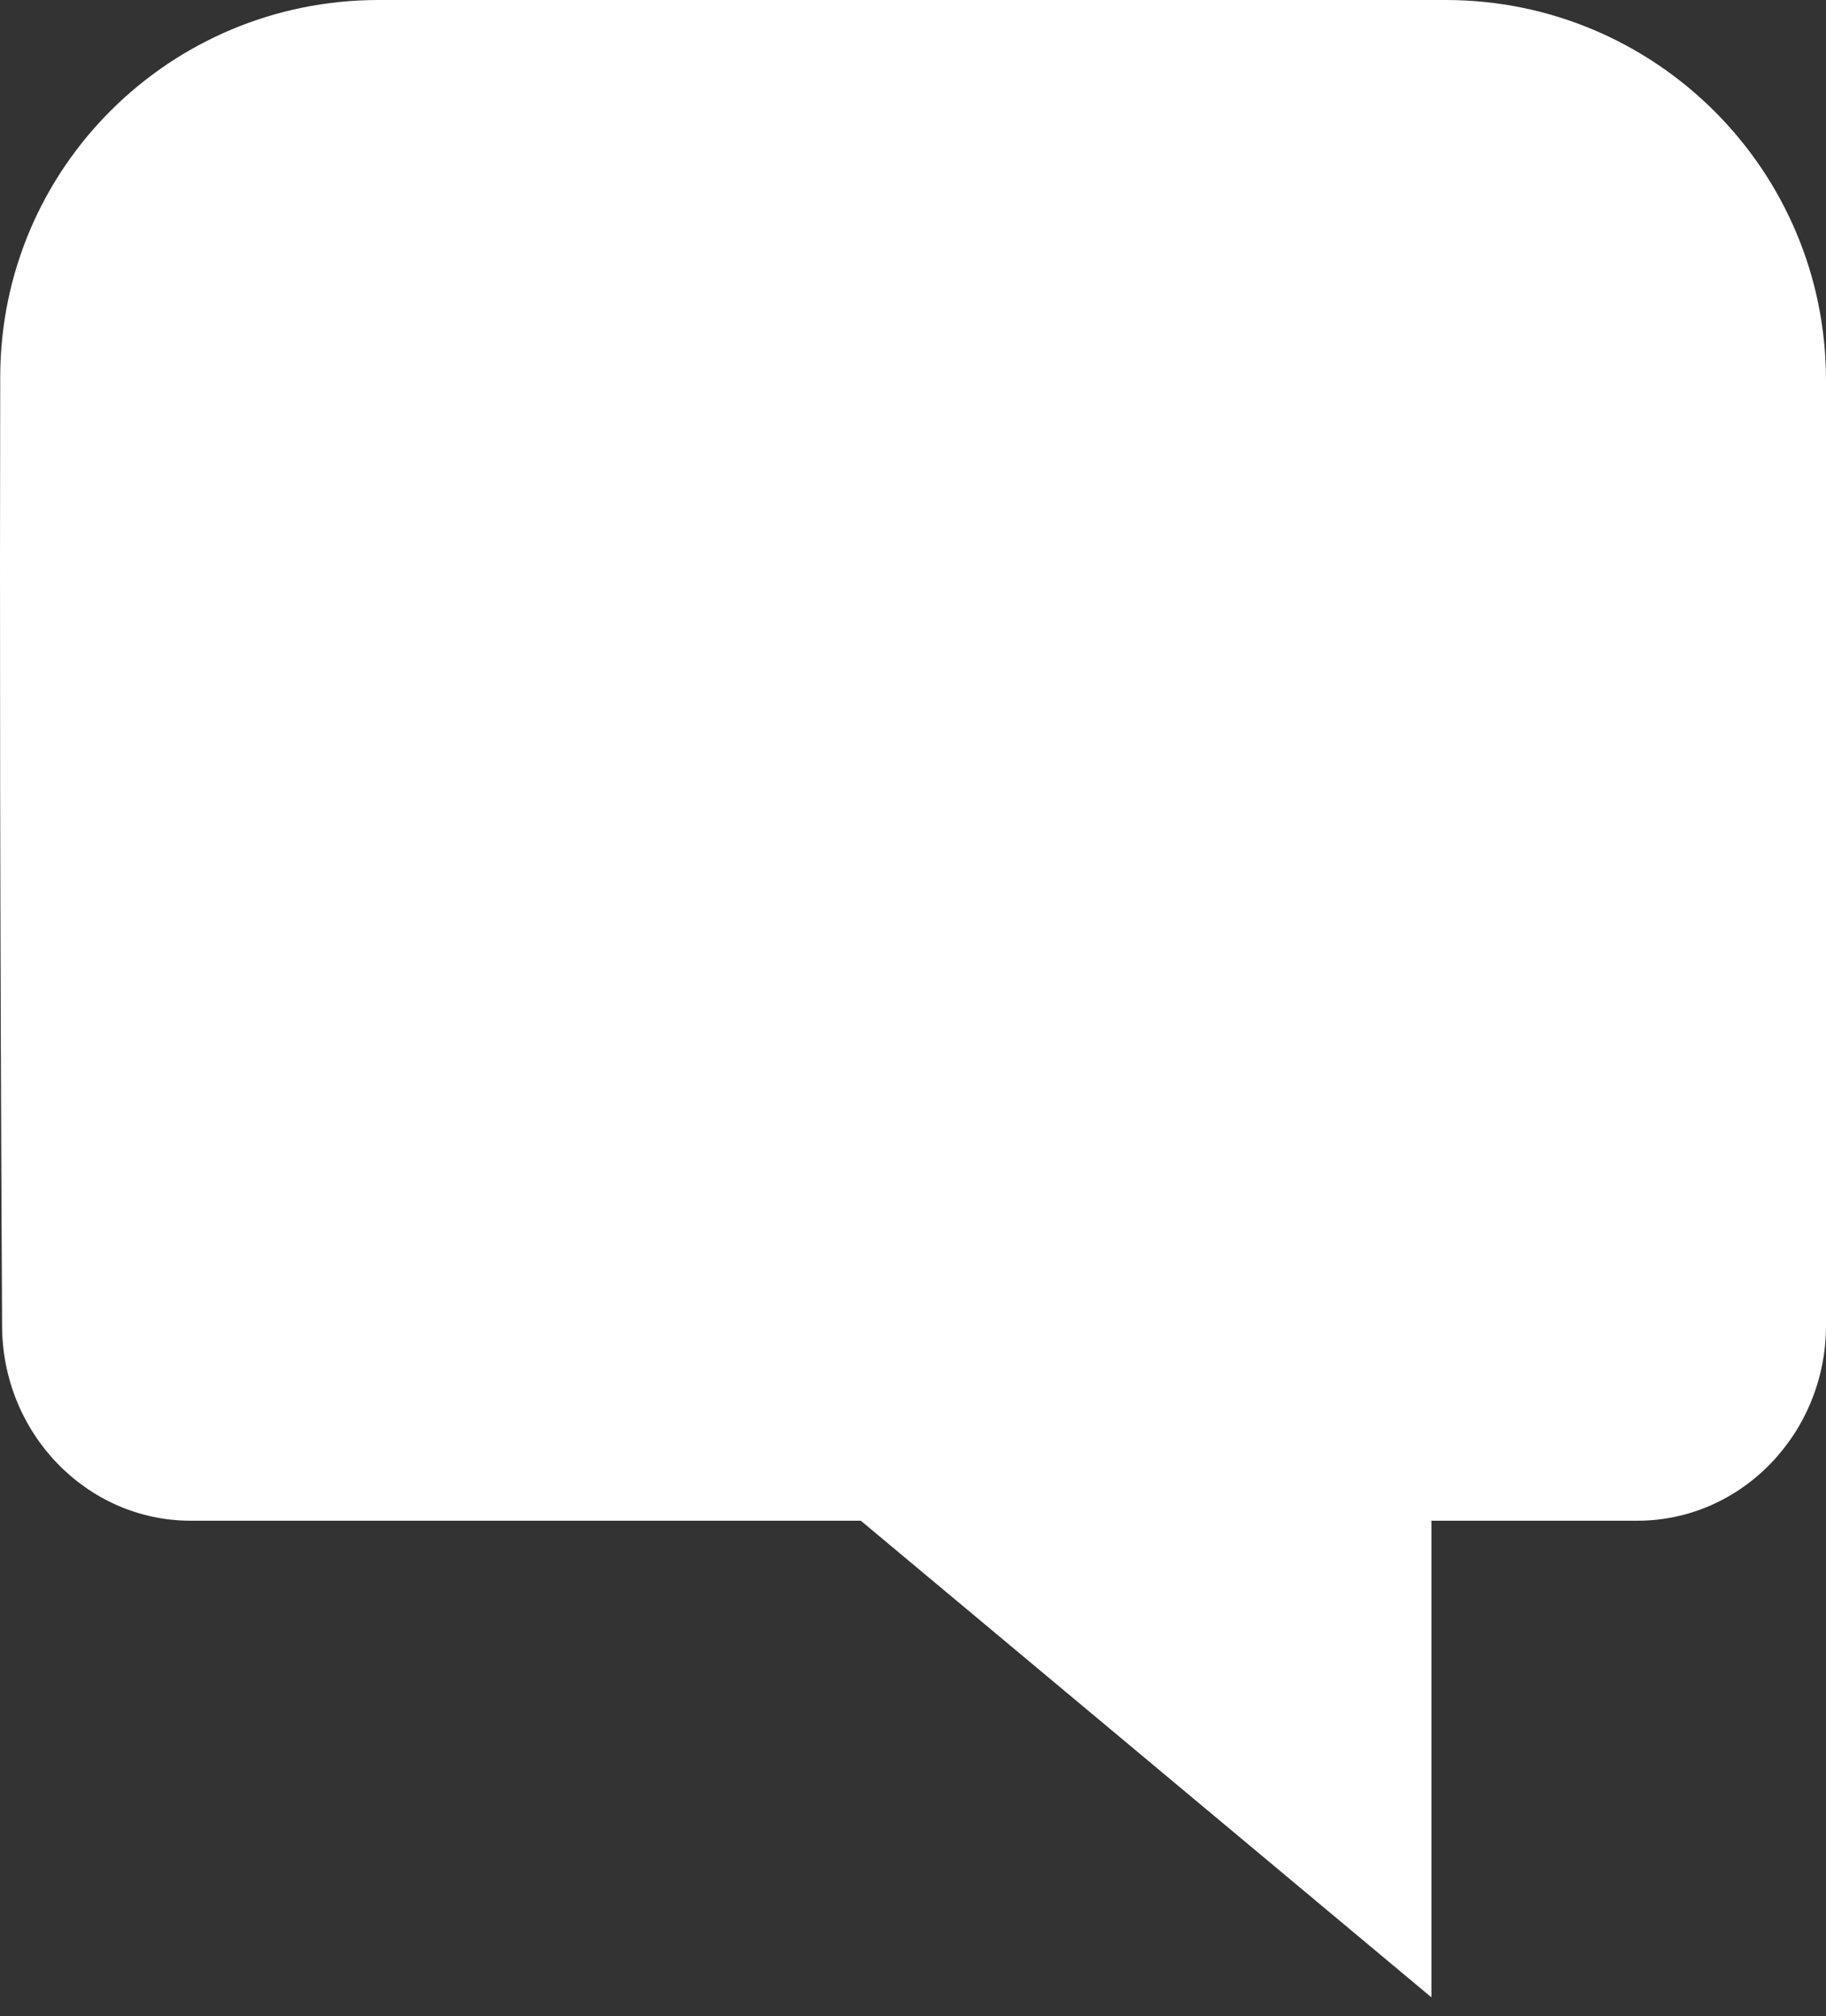 <svg width="48" height="53" viewBox="0 0 48 53" fill="none" xmlns="http://www.w3.org/2000/svg">
<rect x="0" y="0" width="48" height="53" fill="#333333" stroke="none"/>
<path d="M48 9.995C48 4.473 43.523 0 38.001 0L9.951 3.54334e-05C4.468 1.58048e-05 0.017 4.414 0.006 9.896C-0.007 15.698 -0.003 24.03 0.055 34.84C0.055 37.671 2.278 39.973 5.011 39.973H22.628L37.628 52.502V39.973H43.044C45.778 39.973 48 37.671 48 34.84C48 23.218 48 15.303 48 9.995Z" fill="white"/>
</svg>
